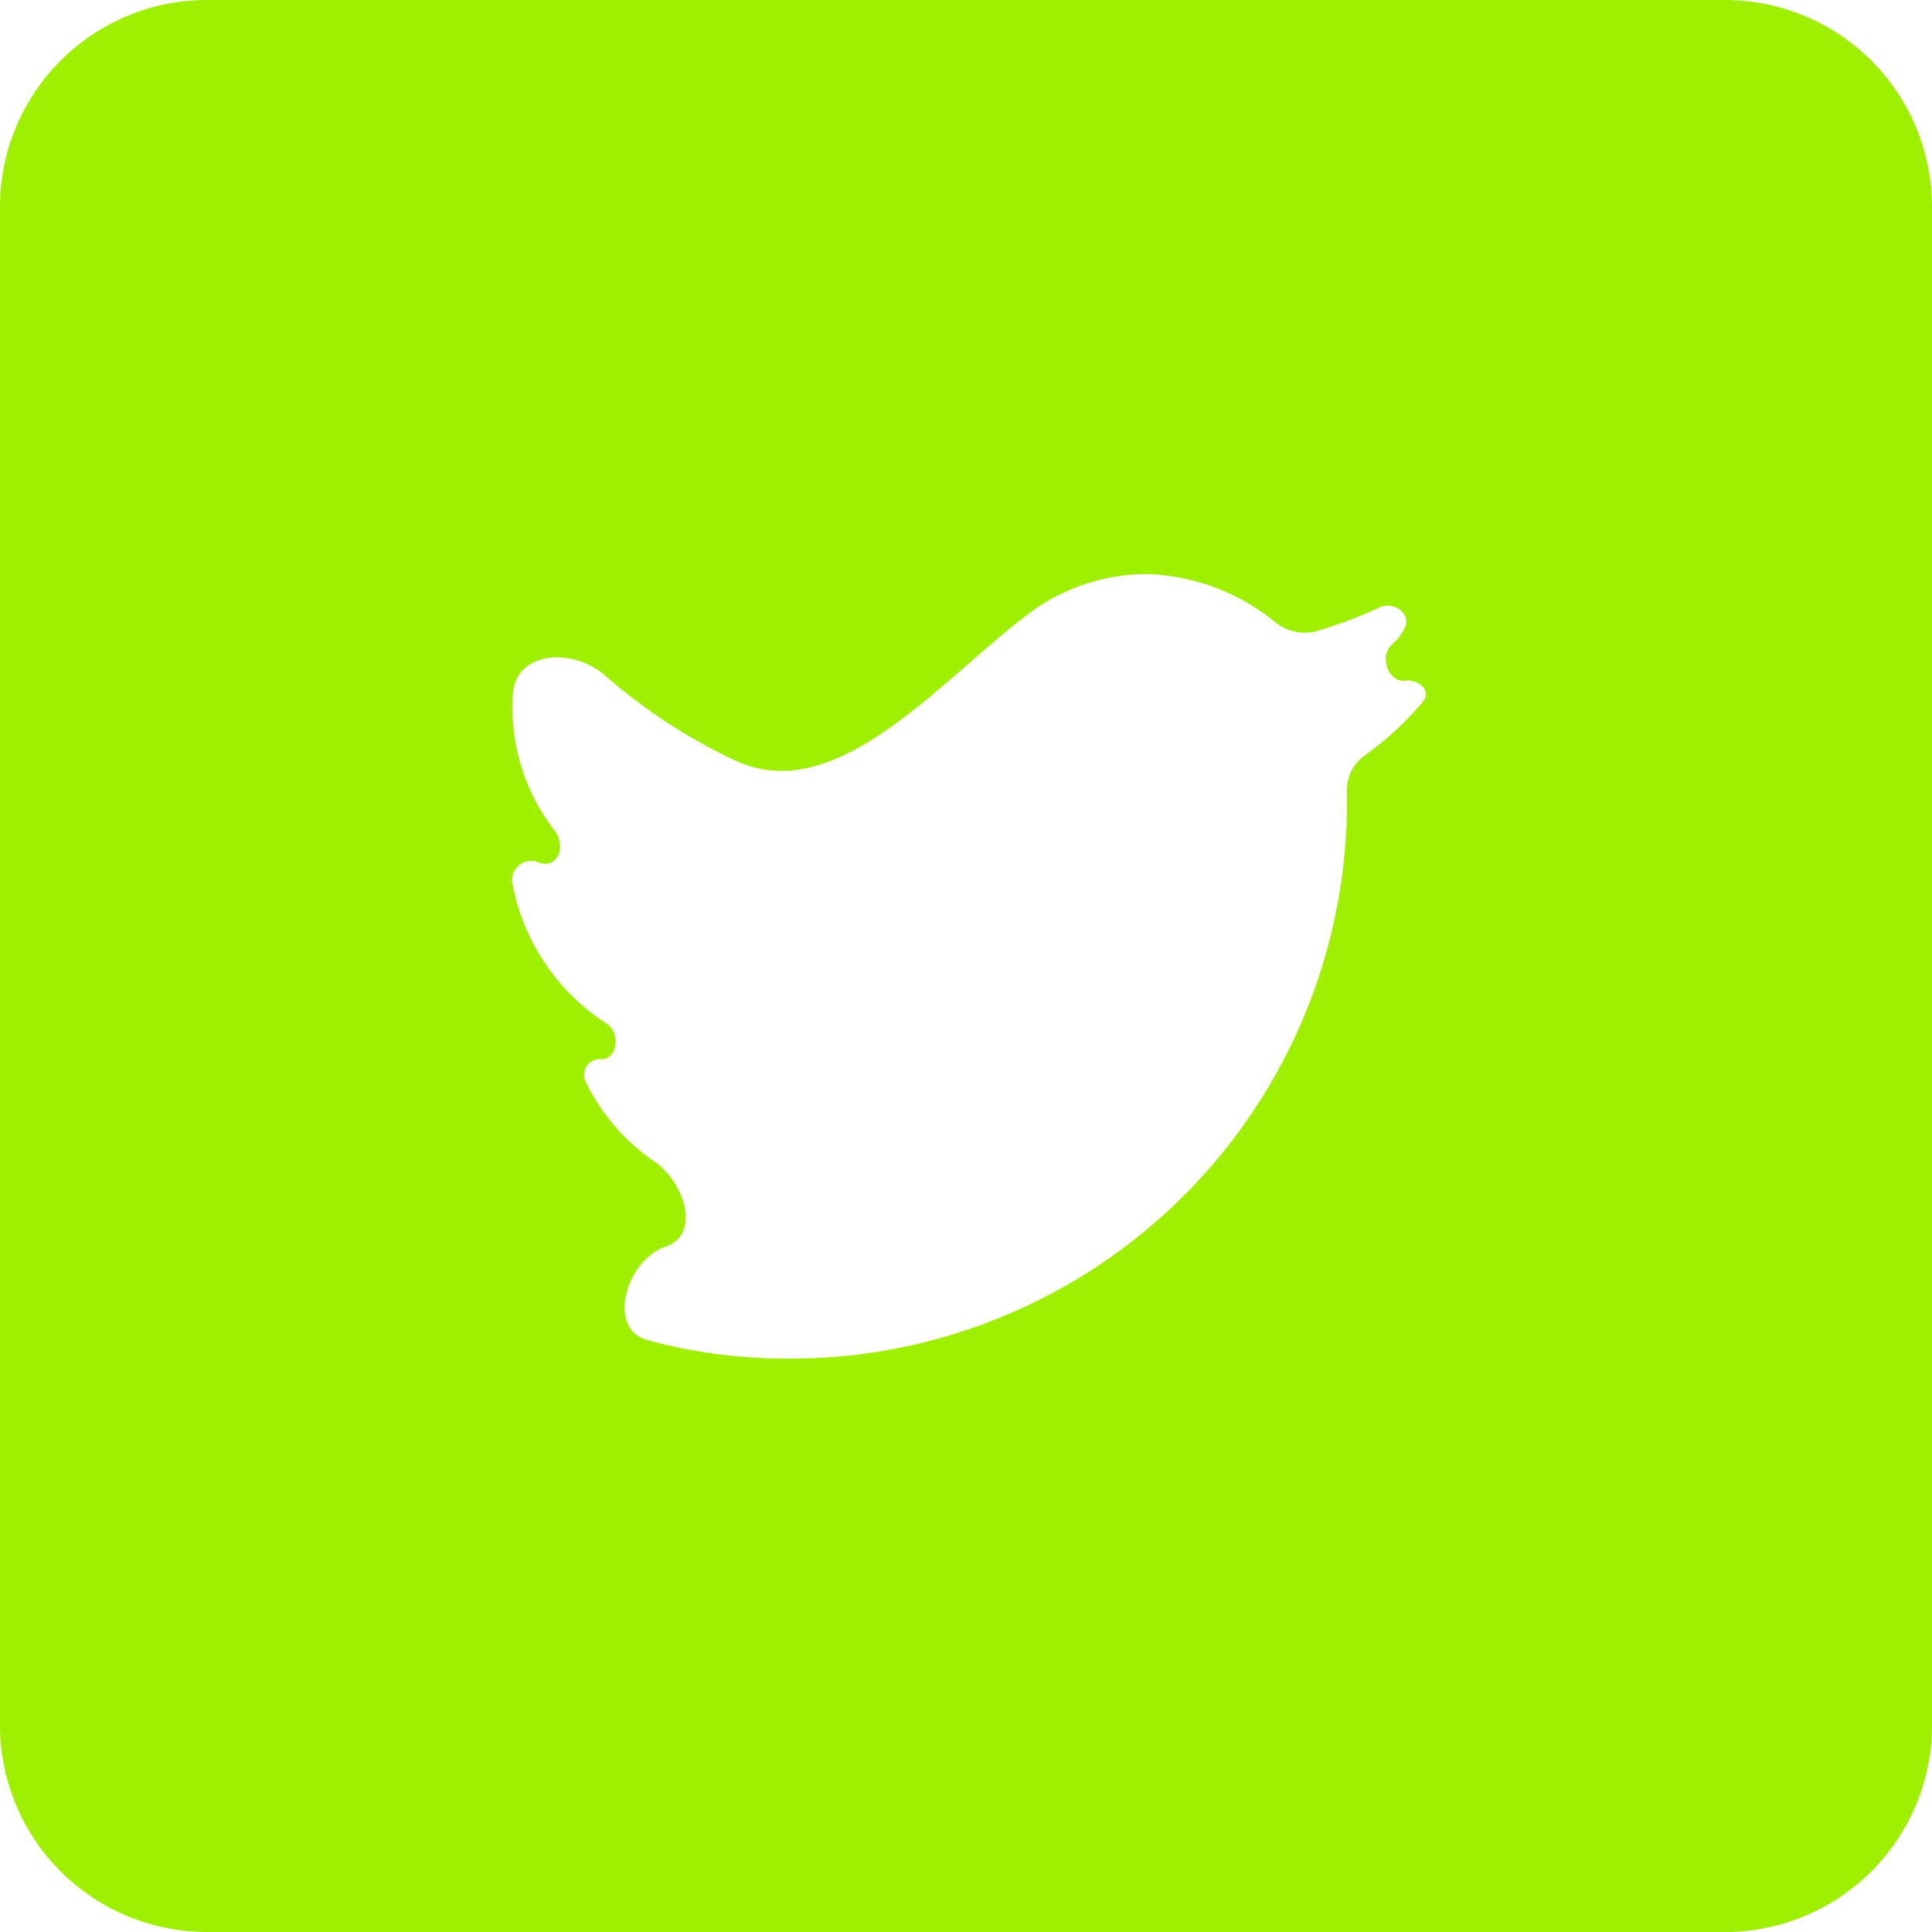 <svg xmlns="http://www.w3.org/2000/svg" viewBox="0 0 28 28"><defs><style>.cls-1{fill:#9FEF00;fill-rule:evenodd;}</style></defs><g id="Layer_2" data-name="Layer 2"><g id="Layer_1-2" data-name="Layer 1"><path class="cls-1" d="M0,3A3,3,0,0,1,3,0H25a3,3,0,0,1,3,3V25a3,3,0,0,1-3,3H3a3,3,0,0,1-3-3ZM20.14,9.38c-.14.17,0,.54.25.48h0c.19,0,.36.16.23.31a4.34,4.34,0,0,1-.83.77.62.62,0,0,0-.27.5,8.07,8.07,0,0,1-8.14,8.25,7.61,7.61,0,0,1-2-.27c-.59-.16-.31-1.15.26-1.35h0c.52-.17.29-.93-.16-1.24a2.94,2.94,0,0,1-1-1.17.23.23,0,0,1,.24-.31h0c.23,0,.27-.38.08-.51a3.09,3.09,0,0,1-1.38-2.07.28.28,0,0,1,.39-.27h0c.27.1.4-.23.23-.46a2.91,2.91,0,0,1-.61-1.93c0-.66.84-.75,1.34-.32A8,8,0,0,0,10.61,11c1.5.75,3-1.14,4.33-2.13a2.86,2.86,0,0,1,1.68-.55A3.08,3.08,0,0,1,18.46,9a.68.68,0,0,0,.61.15A6.62,6.62,0,0,0,20,8.8c.22-.09.47.11.35.32S20.2,9.29,20.14,9.38Z"/></g></g></svg>
